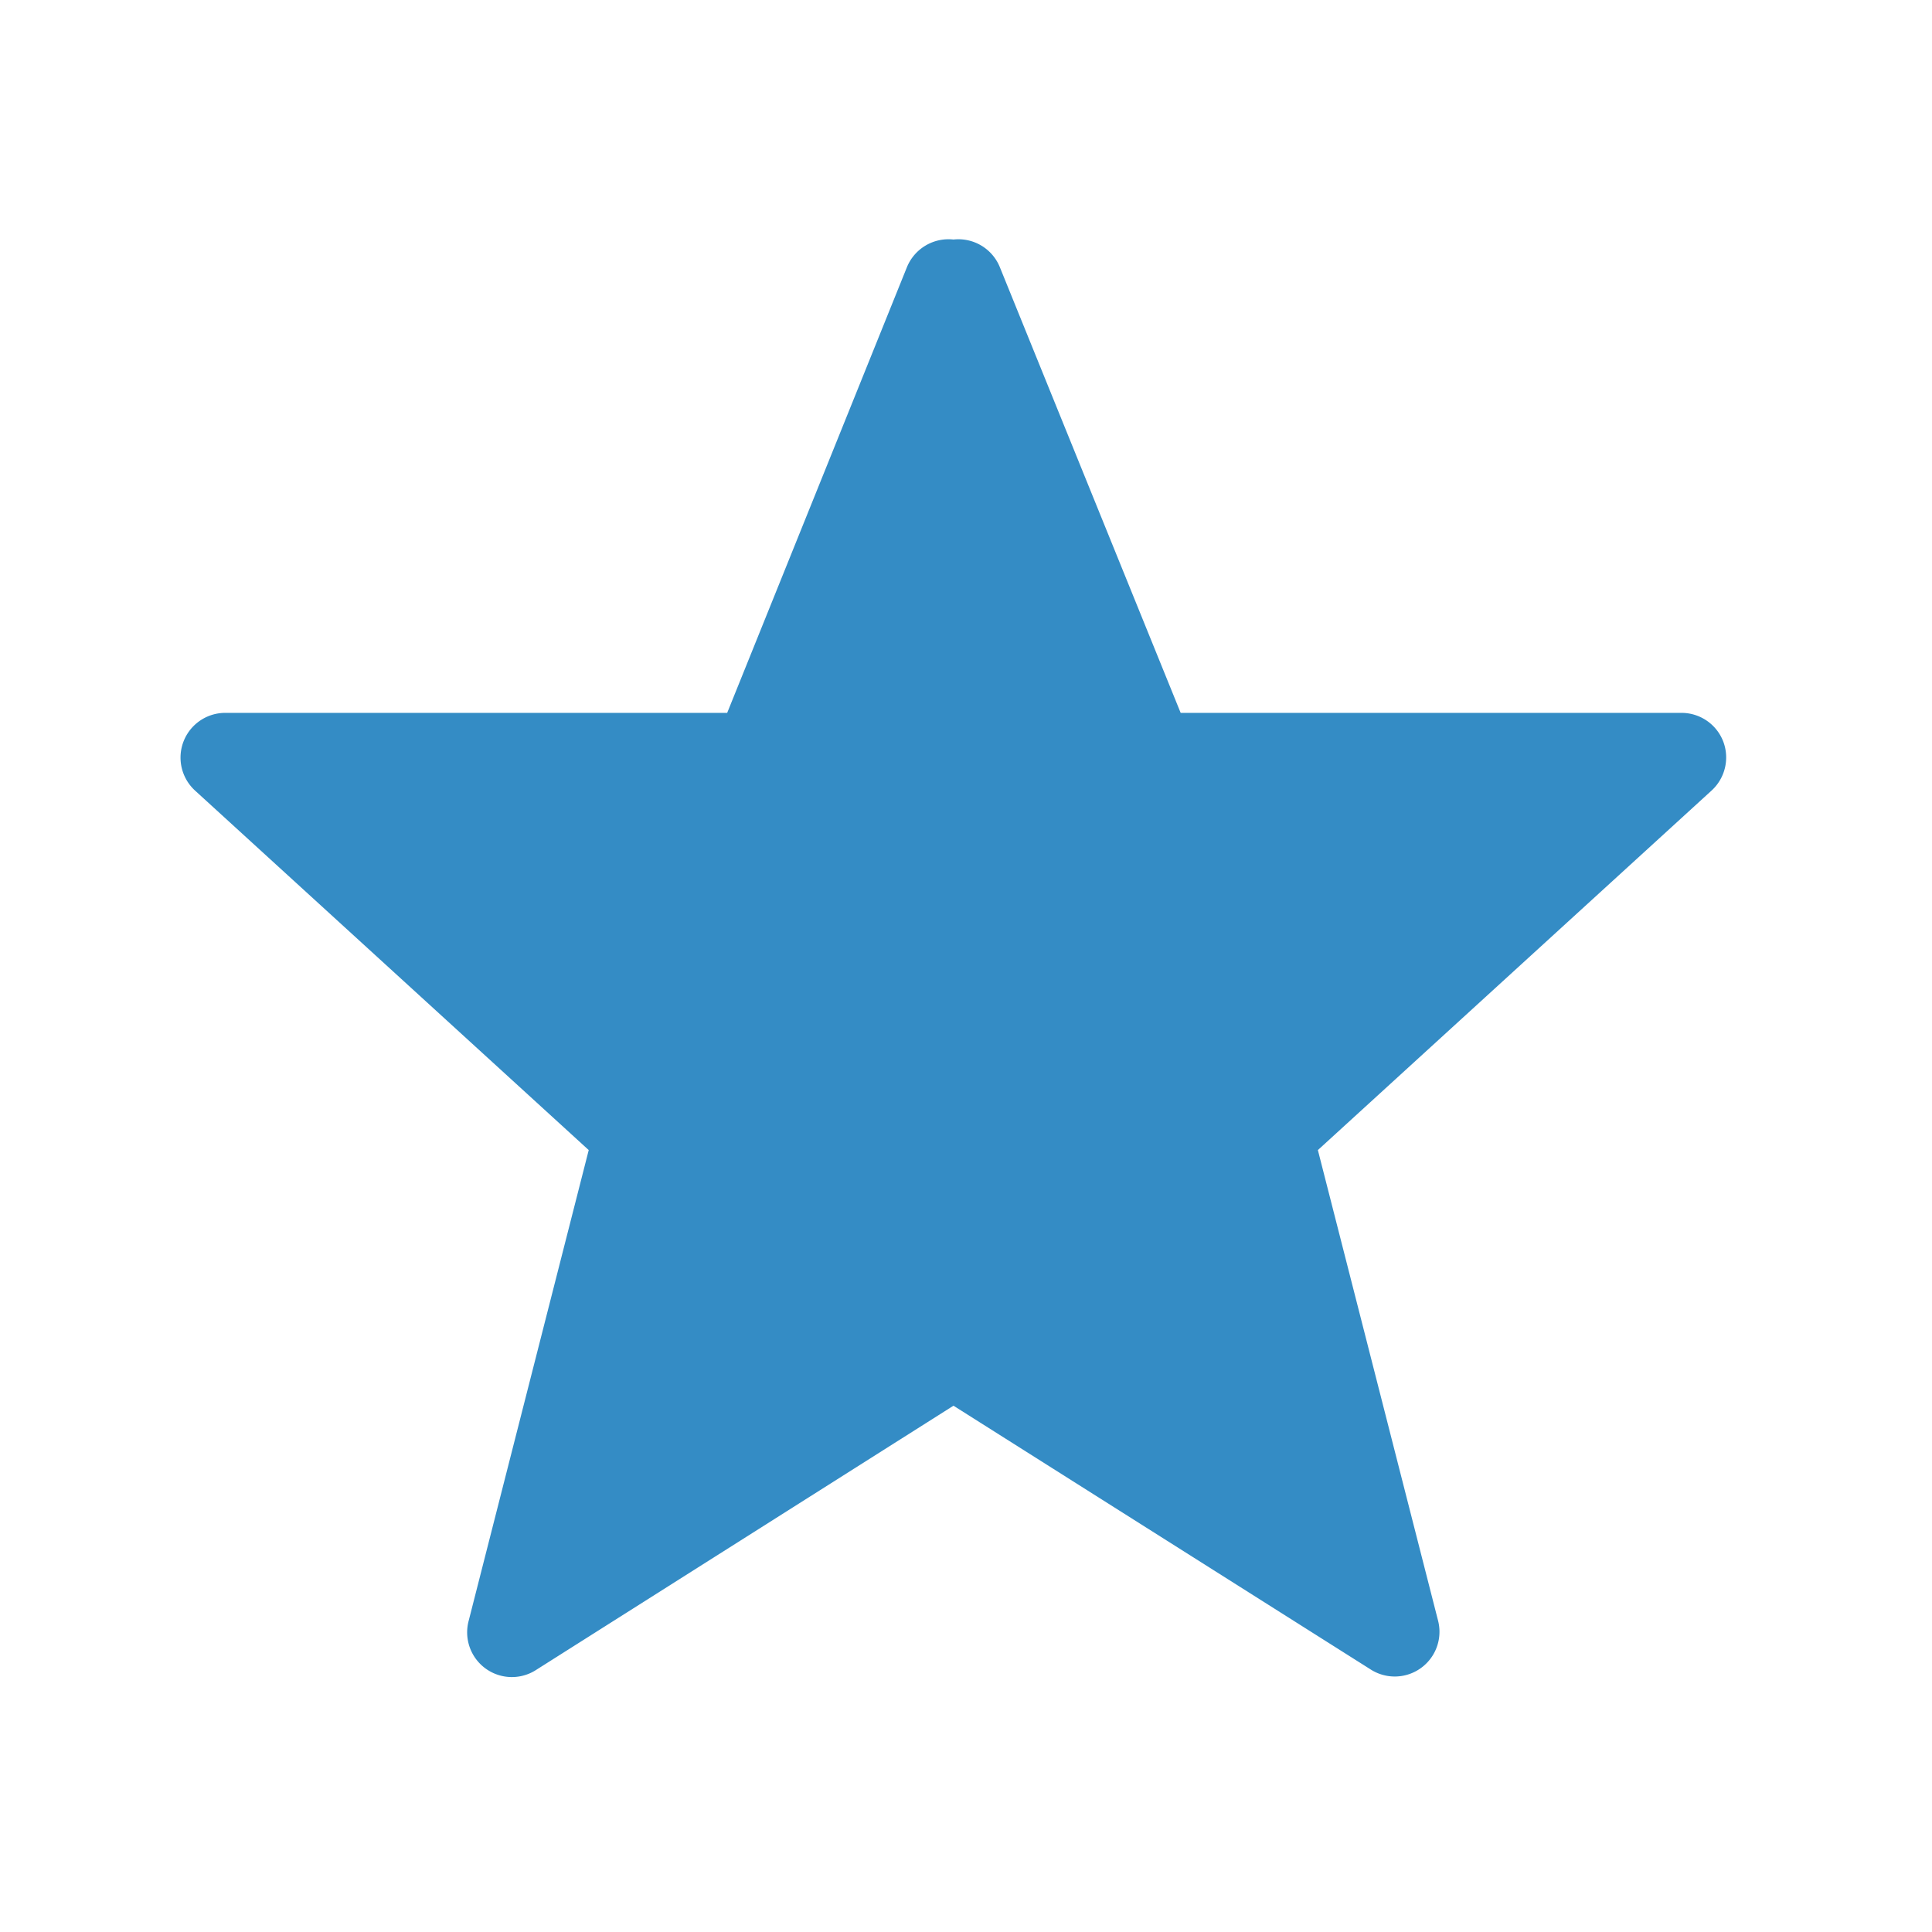 <svg id="圖層_1" data-name="圖層 1" xmlns="http://www.w3.org/2000/svg" viewBox="0 0 108 108"><defs><style>.cls-1{fill:#348cc5;}</style></defs><path class="cls-1" d="M96.33,41.45A2.5,2.5,0,0,0,94,39.85H66L55.89,14.93a2.5,2.5,0,0,0-2.59-1.54,2.51,2.51,0,0,0-2.6,1.54L40.65,39.85H12.59a2.5,2.5,0,0,0-1.68,4.35l22,20.09L26.2,90.6A2.5,2.5,0,0,0,30,93.33L53.3,78.58,76.63,93.33a2.5,2.5,0,0,0,3.76-2.73L73.67,64.29l22-20.09A2.51,2.51,0,0,0,96.33,41.45Z"/></svg>